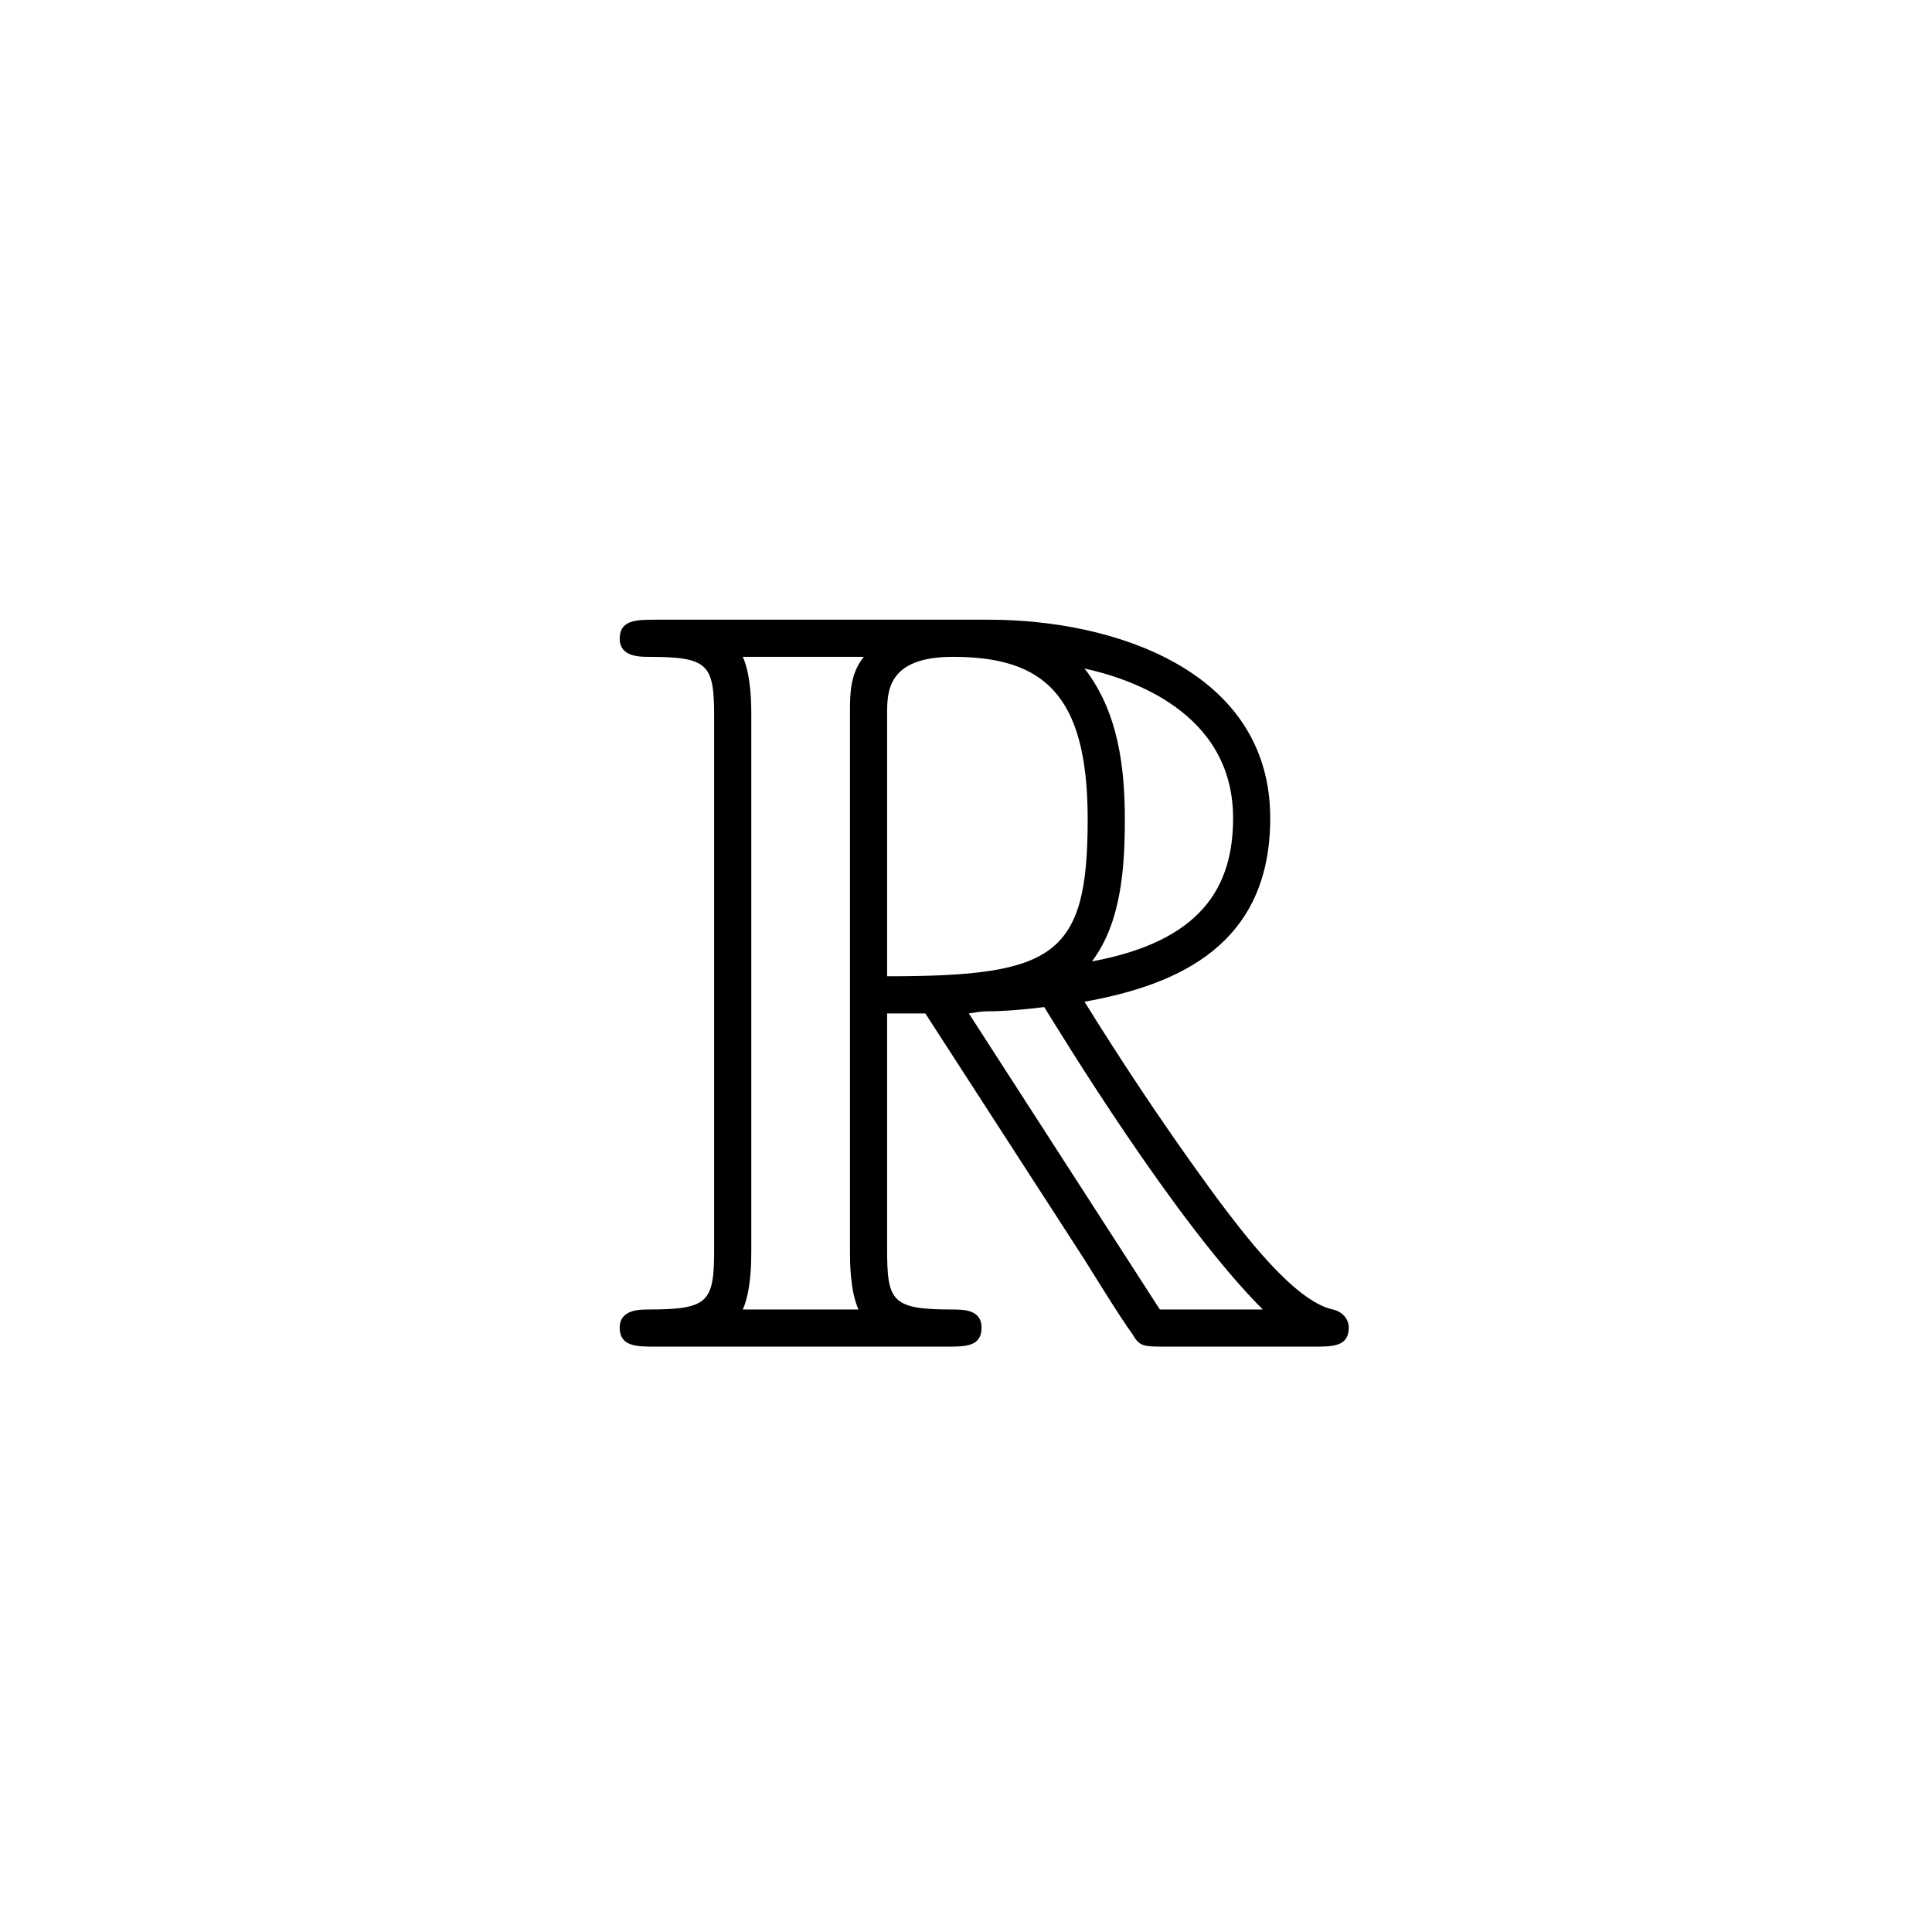 <svg width="53" height="53" viewBox="0 0 53 53" fill="none" xmlns="http://www.w3.org/2000/svg">
<g filter="url(#filter0_d)">
<rect width="52" height="52" fill="none"/>
<path d="M23.336 26.801H24.384L28.751 33.555C29.042 34.02 29.741 35.156 30.061 35.592C30.265 35.942 30.352 35.942 31.022 35.942H35.039C35.563 35.942 36 35.942 36 35.418C36 35.185 35.825 34.981 35.563 34.923C34.486 34.69 33.06 32.769 32.361 31.837C32.157 31.546 30.702 29.625 28.751 26.48C31.342 26.015 33.846 24.908 33.846 21.444C33.846 17.397 29.566 16 26.131 16H16.99C16.466 16 16 16 16 16.524C16 17.019 16.553 17.019 16.786 17.019C18.445 17.019 18.591 17.223 18.591 18.678V33.264C18.591 34.719 18.445 34.923 16.786 34.923C16.553 34.923 16 34.923 16 35.418C16 35.942 16.466 35.942 16.99 35.942H24.966C25.491 35.942 25.927 35.942 25.927 35.418C25.927 34.923 25.432 34.923 25.112 34.923C23.453 34.923 23.336 34.69 23.336 33.264V26.801ZM28.955 25.374C29.77 24.297 29.857 22.754 29.857 21.473C29.857 20.076 29.683 18.533 28.751 17.339C29.945 17.601 32.827 18.504 32.827 21.444C32.827 23.336 31.953 24.821 28.955 25.374ZM23.336 18.591C23.336 17.98 23.336 17.019 25.141 17.019C27.616 17.019 28.838 18.038 28.838 21.473C28.838 25.229 27.936 25.782 23.336 25.782V18.591ZM19.377 34.923C19.61 34.399 19.61 33.584 19.61 33.322V18.62C19.61 18.329 19.61 17.543 19.377 17.019H22.696C22.317 17.485 22.317 18.067 22.317 18.504V33.322C22.317 33.613 22.317 34.399 22.55 34.923H19.377ZM25.578 26.801C25.782 26.771 25.898 26.742 26.131 26.742C26.568 26.742 27.208 26.684 27.645 26.626C28.081 27.325 31.226 32.507 33.642 34.923H30.818L25.578 26.801Z" fill="black"/>
</g>
<defs>
<filter id="filter0_d" x="0" y="0" width="53" height="53" filterUnits="userSpaceOnUse" color-interpolation-filters="sRGB">
<feFlood flood-opacity="0" result="BackgroundImageFix"/>
<feColorMatrix in="SourceAlpha" type="matrix" values="0 0 0 0 0 0 0 0 0 0 0 0 0 0 0 0 0 0 127 0" result="hardAlpha"/>
<feOffset dx="1" dy="1"/>
<feColorMatrix type="matrix" values="0 0 0 0 0 0 0 0 0 0 0 0 0 0 0 0 0 0 0.25 0"/>
<feBlend mode="normal" in2="BackgroundImageFix" result="effect1_dropShadow"/>
<feBlend mode="normal" in="SourceGraphic" in2="effect1_dropShadow" result="shape"/>
</filter>
</defs>
</svg>
